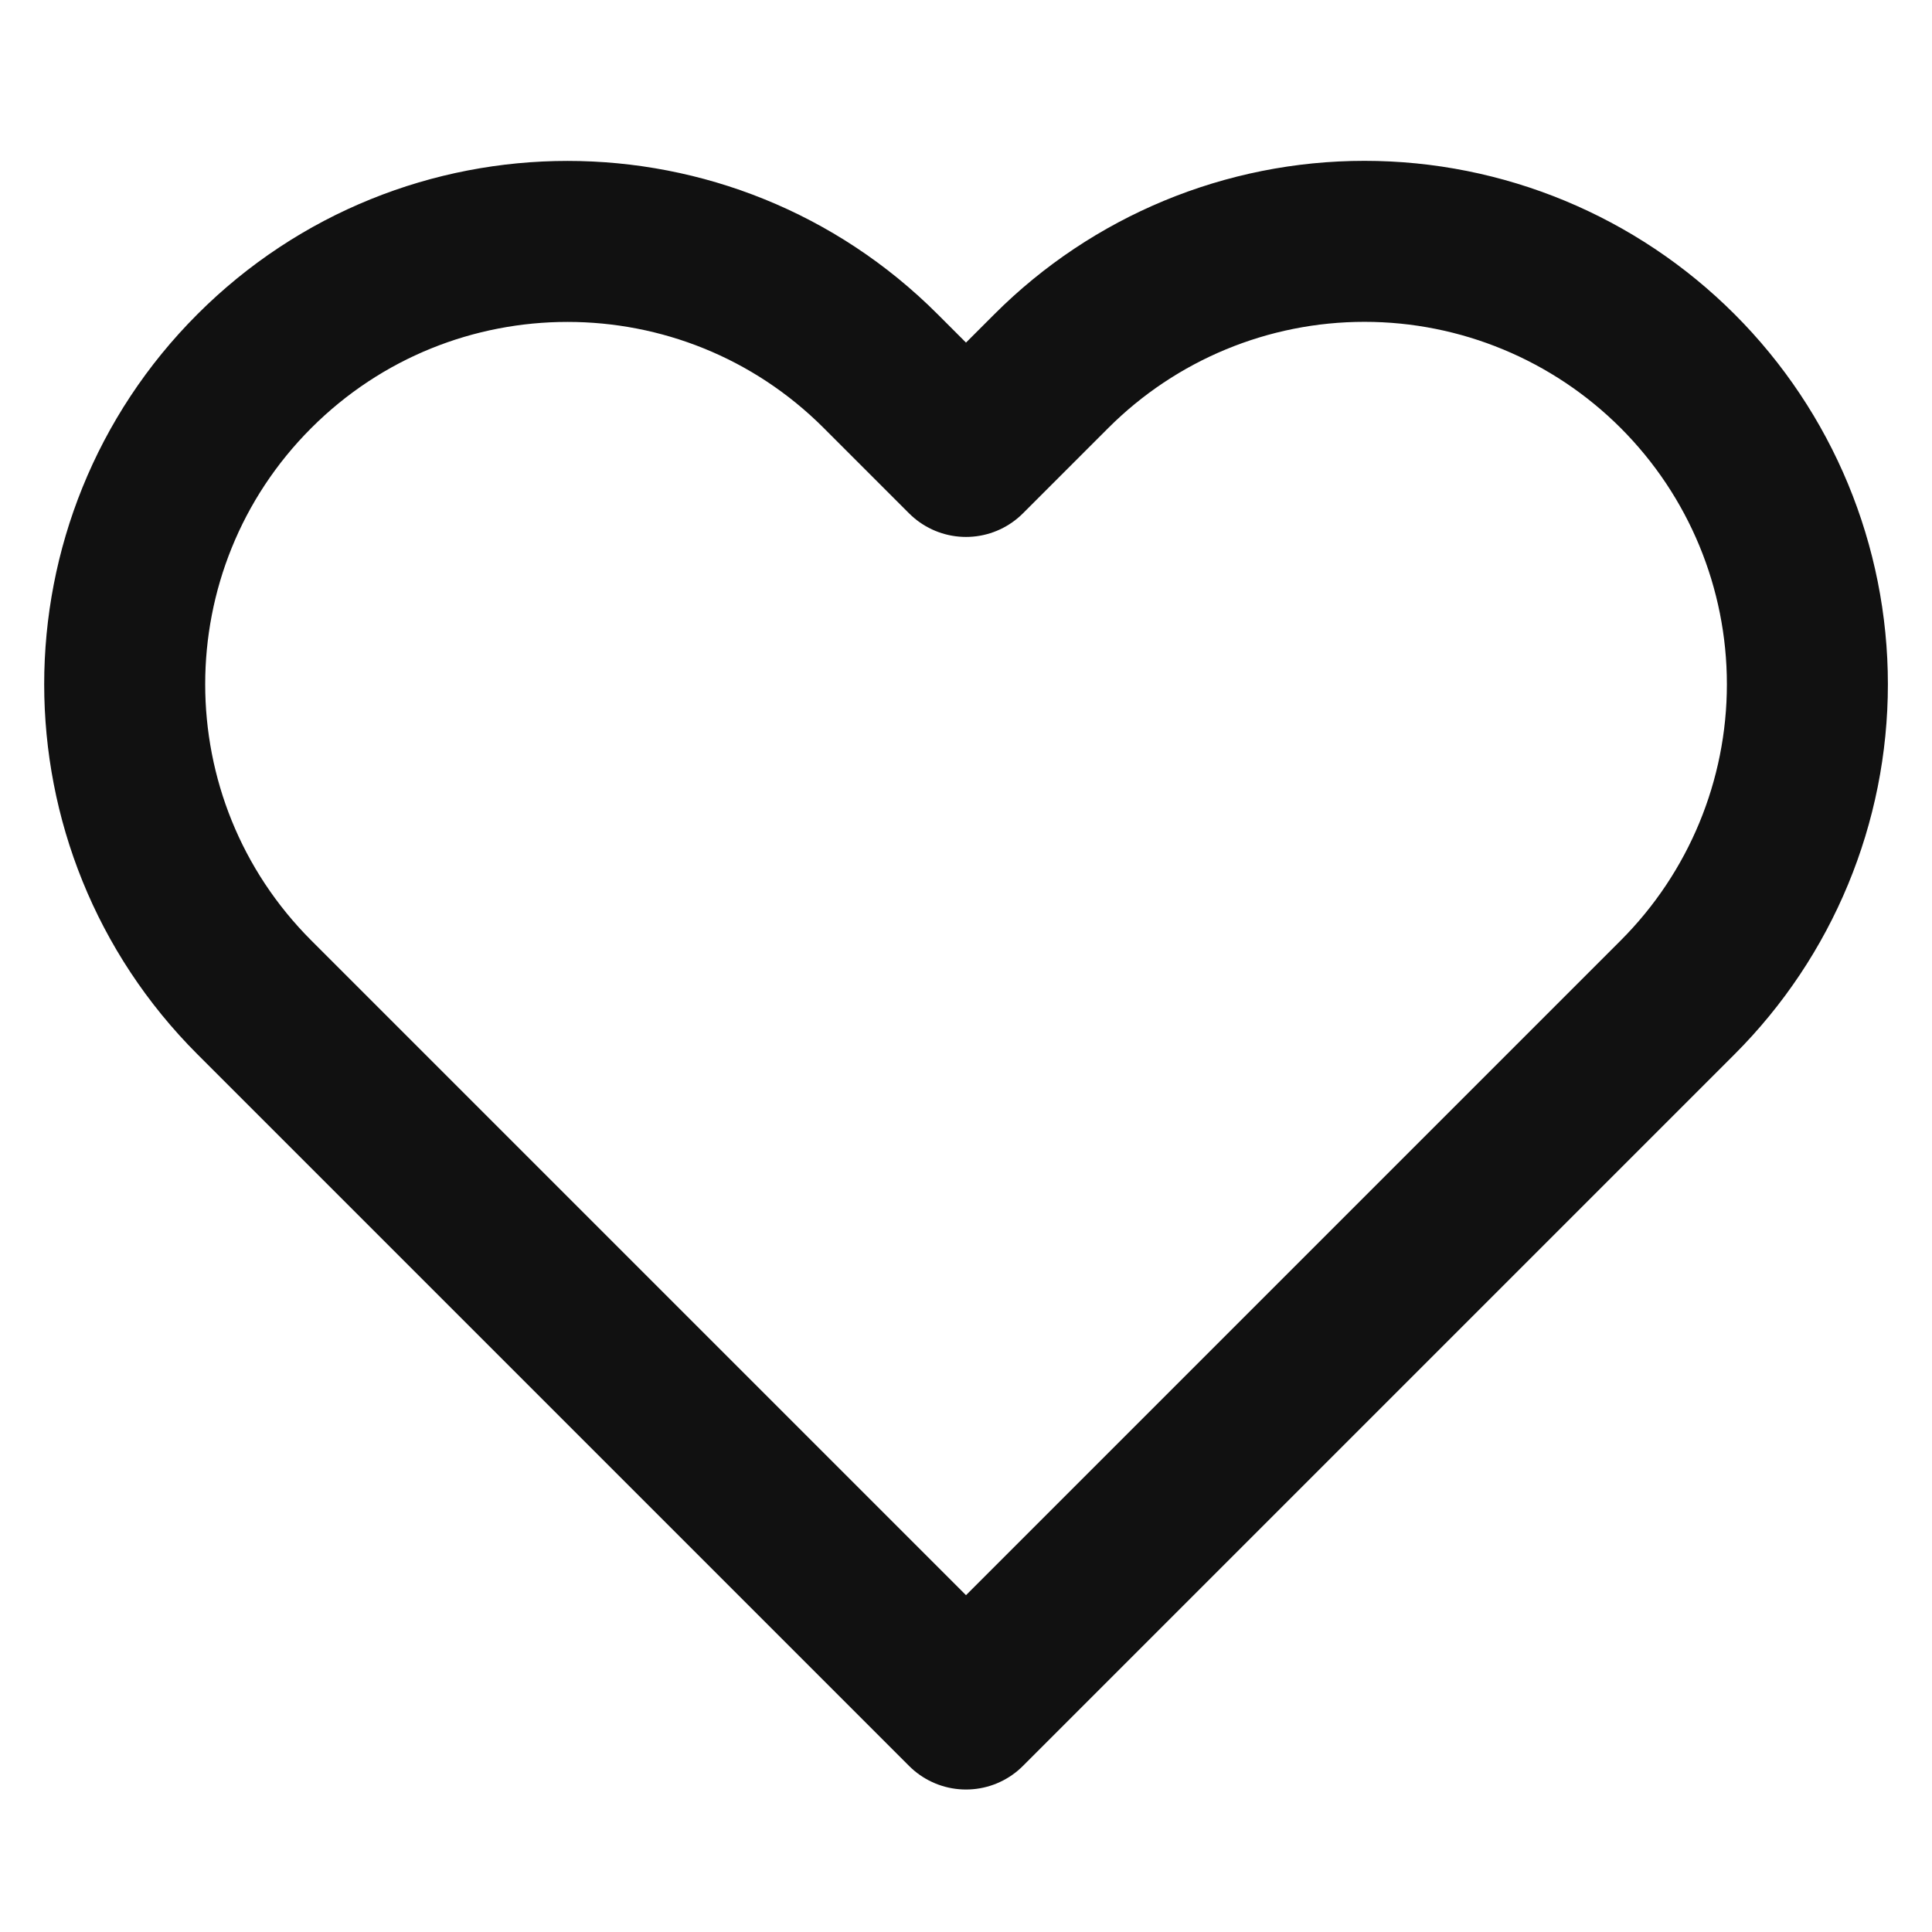<svg xmlns="http://www.w3.org/2000/svg" width="24" height="24" viewBox="0 0 24 24">
    <g fill="none" fill-rule="evenodd">
        <path d="M0 0H24V24H0z"/>
        <path stroke="#111" stroke-linecap="round" stroke-linejoin="round" stroke-width="2" d="M20.84 4.61c-1.032-1.032-2.43-1.612-3.89-1.612s-2.858.58-3.89 1.612L12 5.67l-1.06-1.06c-2.148-2.148-5.632-2.148-7.78 0-2.148 2.148-2.148 5.632 0 7.78l1.06 1.06L12 21.23l7.78-7.78 1.06-1.06c1.032-1.032 1.612-2.43 1.612-3.89s-.58-2.858-1.612-3.89z"/>
    </g>
</svg>
